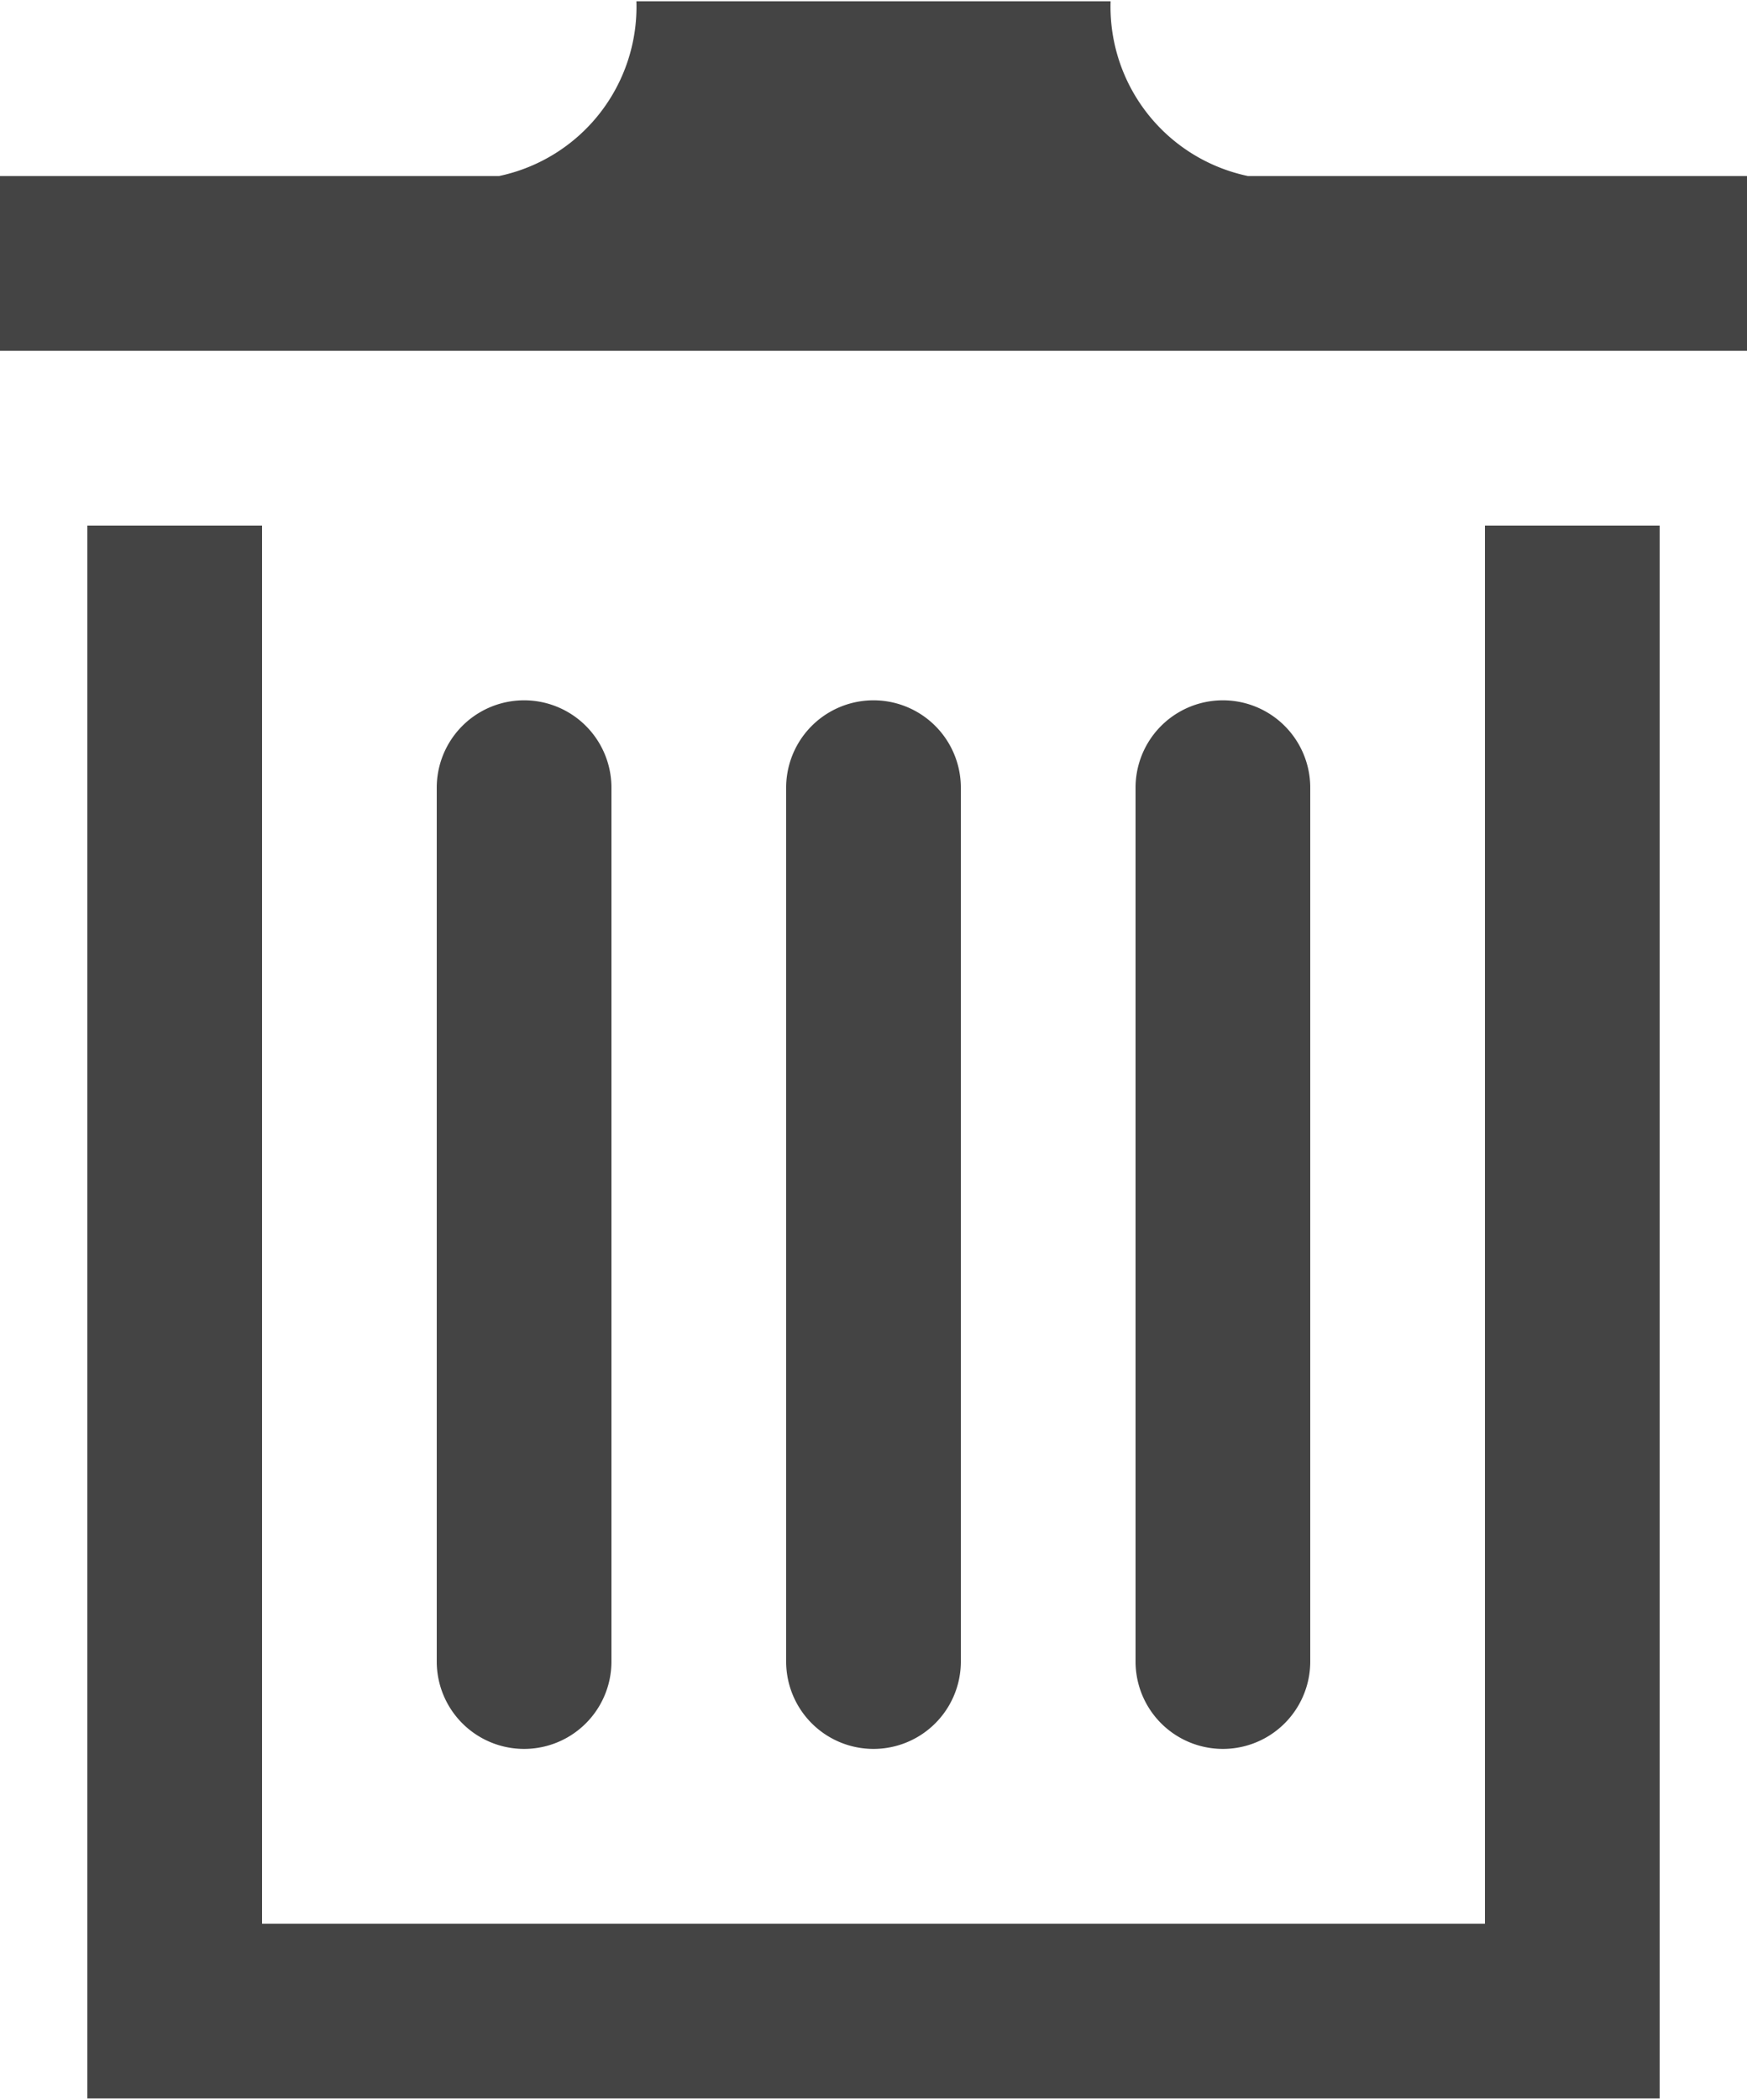 <svg xmlns="http://www.w3.org/2000/svg" width="14" height="16.82" viewBox="0 0 14 16.82">
  <defs>
    <style>
      .cls-1 {
        fill: #444;
        fill-rule: evenodd;
      }
    </style>
  </defs>
  <path id="ICON_lixo.svg" class="cls-1" d="M21470.9,2741.9a0.7,0.7,0,0,1-1.4,0v-7a0.7,0.7,0,0,1,1.4,0v7Zm2.8,0a0.7,0.7,0,1,1-1.4,0v-7a0.7,0.7,0,1,1,1.4,0v7Zm2.8,0a0.7,0.7,0,0,1-1.4,0v-7a0.7,0.7,0,0,1,1.4,0v7Zm3.5-11.9v1.4h-14V2730h4a1.386,1.386,0,0,0,1.1-1.4h3.8a1.386,1.386,0,0,0,1.1,1.4h4Zm-2.1,2.8V2744h-9.8v-11.2h-1.4v12.6h12.6v-12.6h-1.4Z" transform="translate(-21466 -2728.59)"/>
</svg>

